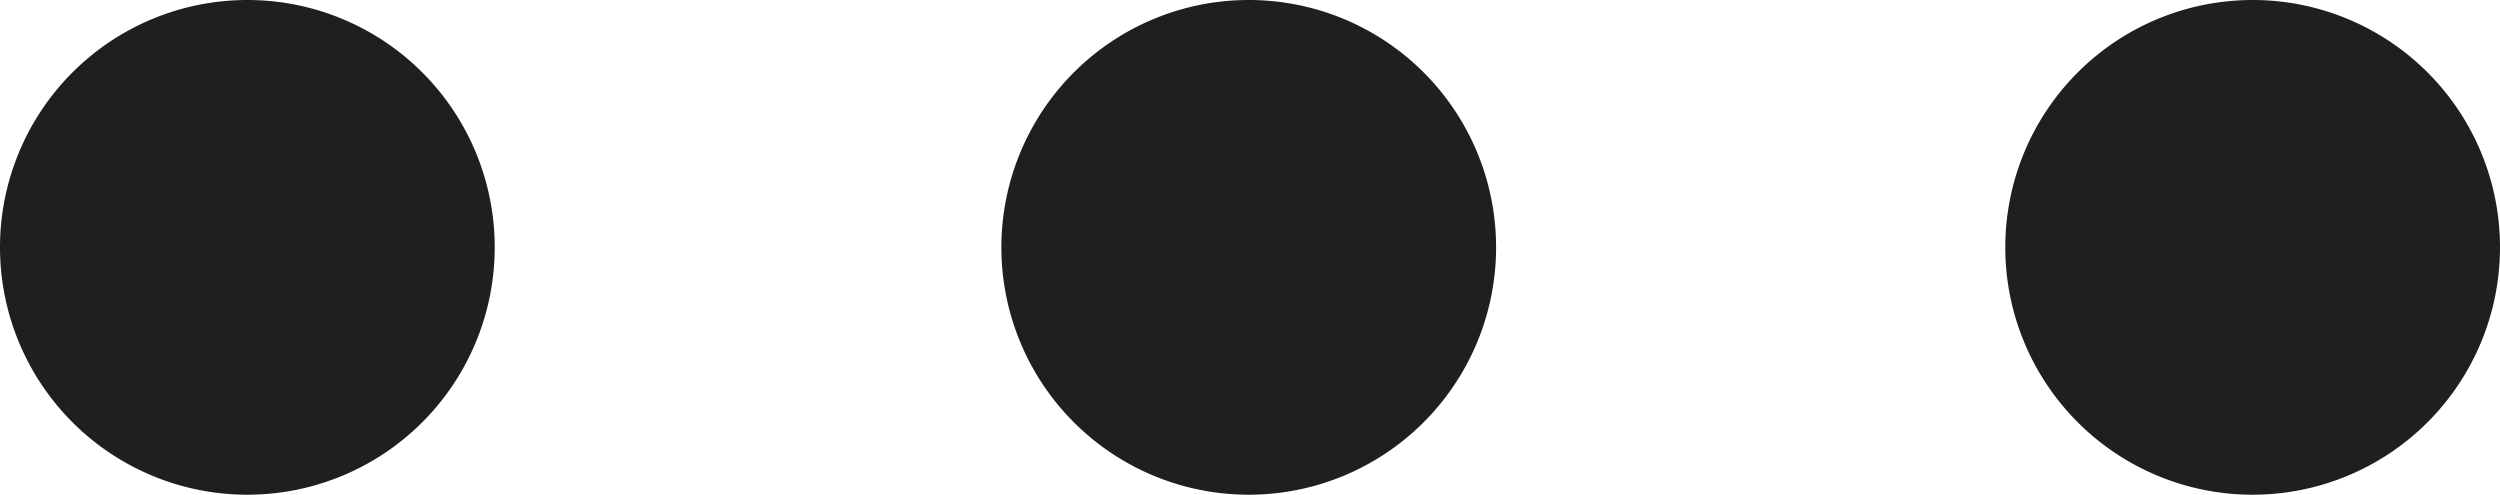 <svg xmlns="http://www.w3.org/2000/svg" width="30.583" height="6.053" viewBox="0 0 30.583 6.053">
  <g id="Icon_ionic-ios-more" data-name="Icon ionic-ios-more" transform="translate(-4.5 -15.328)">
    <path id="Path_31" data-name="Path 31" d="M18.341,15.328a3.026,3.026,0,1,0,3.026,3.026,3.025,3.025,0,0,0-3.026-3.026Z" transform="translate(1.435)" fill="#1f1f1f"/>
    <path id="Path_32" data-name="Path 32" d="M7.526,15.328a3.026,3.026,0,1,0,3.026,3.026,3.025,3.025,0,0,0-3.026-3.026Z" fill="#1f1f1f"/>
    <path id="Path_33" data-name="Path 33" d="M29.183,15.328a3.026,3.026,0,1,0,3.026,3.026,3.025,3.025,0,0,0-3.026-3.026Z" transform="translate(2.874)" fill="#1f1f1f"/>
  </g>
</svg>
